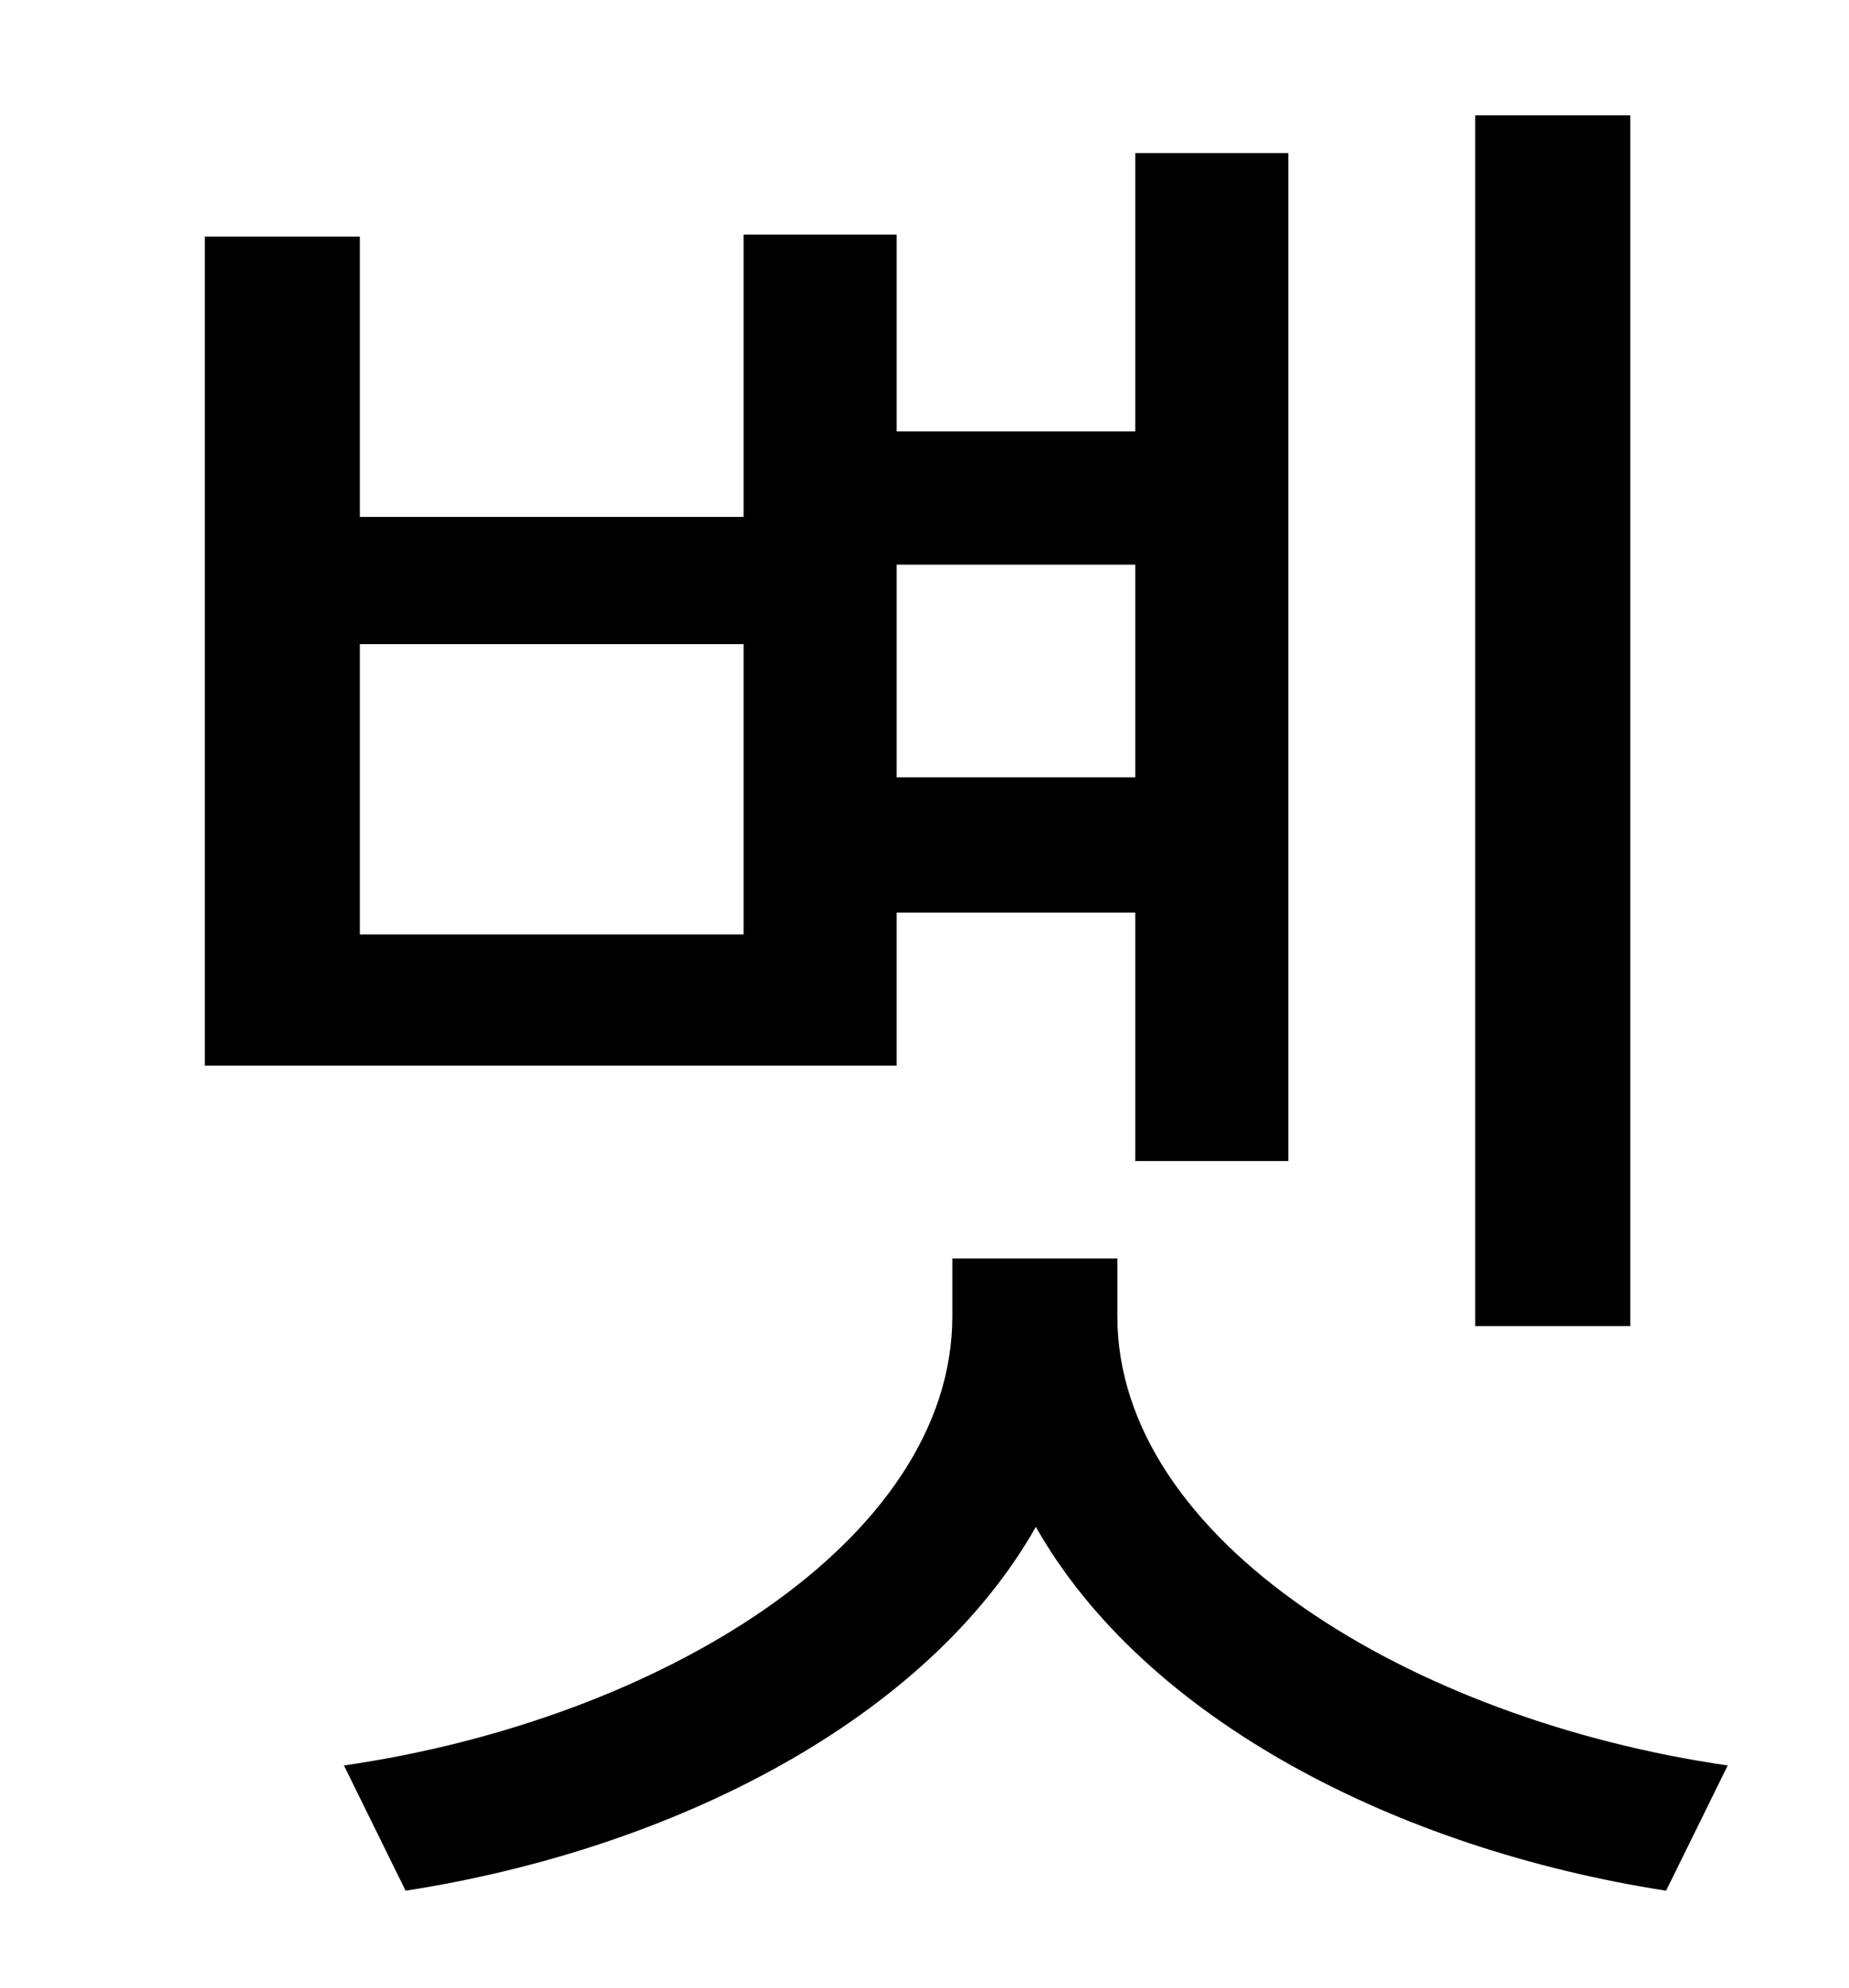 <?xml version="1.0" standalone="no"?>
<!DOCTYPE svg PUBLIC "-//W3C//DTD SVG 1.1//EN" "http://www.w3.org/Graphics/SVG/1.1/DTD/svg11.dtd" >
<svg xmlns="http://www.w3.org/2000/svg" xmlns:xlink="http://www.w3.org/1999/xlink" version="1.1" viewBox="-10 0 930 1000">
   <path fill="currentColor"
d="M810 58v609h-78v-609h78zM561 284h-120v107h120v-107zM364 470v-146h-193v146h193zM441 459v77h-348v-417h78v141h193v-142h77v99h120v-140h77v507h-77v-125h-120zM552 633v29c0 113 148 203 307 226l-31 63c-135 -21 -262 -86 -317 -183c-55 97 -182 162 -317 183
l-31 -63c159 -23 306 -113 306 -226v-29h83z" />
</svg>

